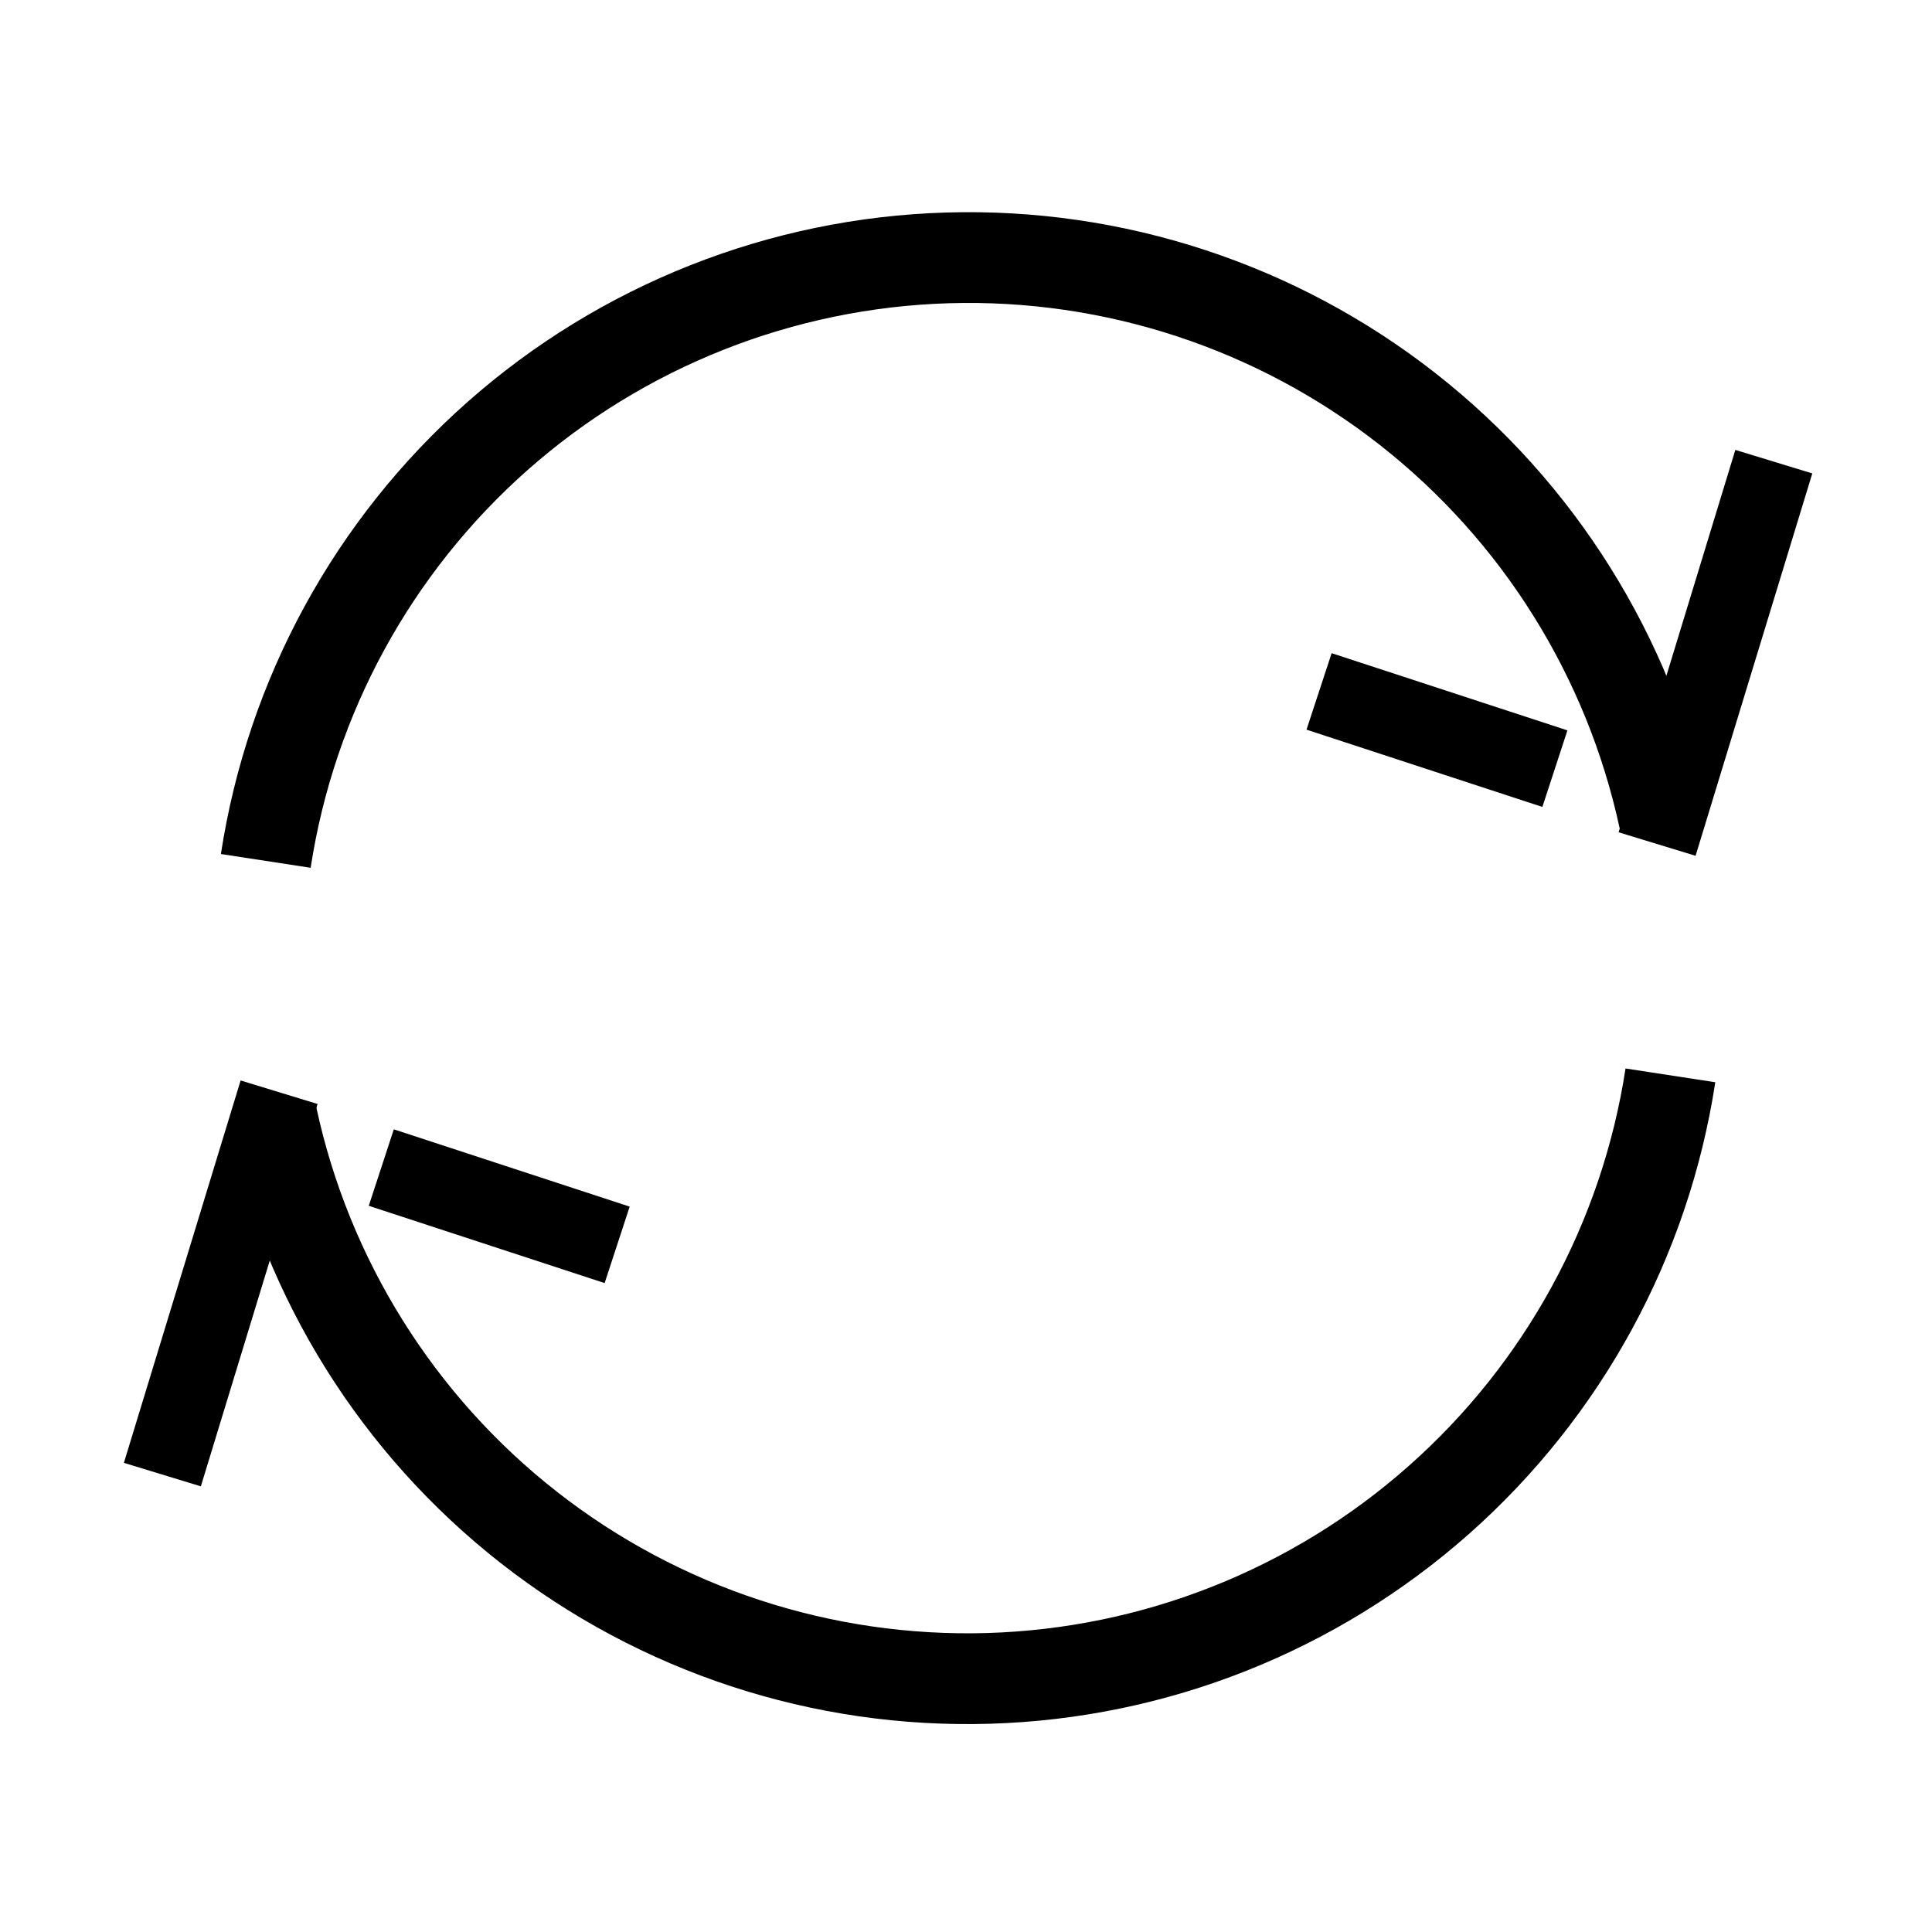 <svg width="24" height="24" viewBox="0 0 24 24" fill="none" xmlns="http://www.w3.org/2000/svg">
<path d="M21.308 13.444C20.975 15.616 19.891 17.602 18.245 19.058C16.599 20.514 14.495 21.348 12.298 21.413C10.101 21.479 7.951 20.773 6.221 19.418C4.491 18.063 3.29 16.145 2.828 13.996L3.93 13.759C4.338 15.649 5.394 17.337 6.917 18.53C8.439 19.722 10.331 20.343 12.264 20.286C14.197 20.228 16.049 19.495 17.497 18.213C18.946 16.932 19.9 15.184 20.193 13.273L21.308 13.444Z" fill="black"/>
<path d="M2.744 10.609C3.077 8.437 4.161 6.45 5.807 4.994C7.453 3.538 9.557 2.705 11.754 2.64C13.95 2.574 16.101 3.28 17.831 4.635C19.561 5.99 20.761 7.908 21.224 10.056L20.121 10.294C19.714 8.403 18.658 6.715 17.135 5.523C15.613 4.331 13.72 3.709 11.787 3.767C9.855 3.825 8.003 4.558 6.554 5.839C5.106 7.12 4.152 8.869 3.859 10.78L2.744 10.609Z" fill="black"/>
<path d="M2.989 13.422L1.539 18.172L2.495 18.464L3.945 13.714L2.989 13.422Z" fill="black"/>
<path d="M7.822 14.989L4.892 14.029L4.581 14.979L7.511 15.939L7.822 14.989Z" fill="black"/>
<path d="M21.063 10.631L22.513 5.881L21.557 5.589L20.107 10.339L21.063 10.631Z" fill="black"/>
<path d="M16.23 9.064L19.16 10.024L19.471 9.073L16.542 8.114L16.23 9.064Z" fill="black"/>
</svg>

